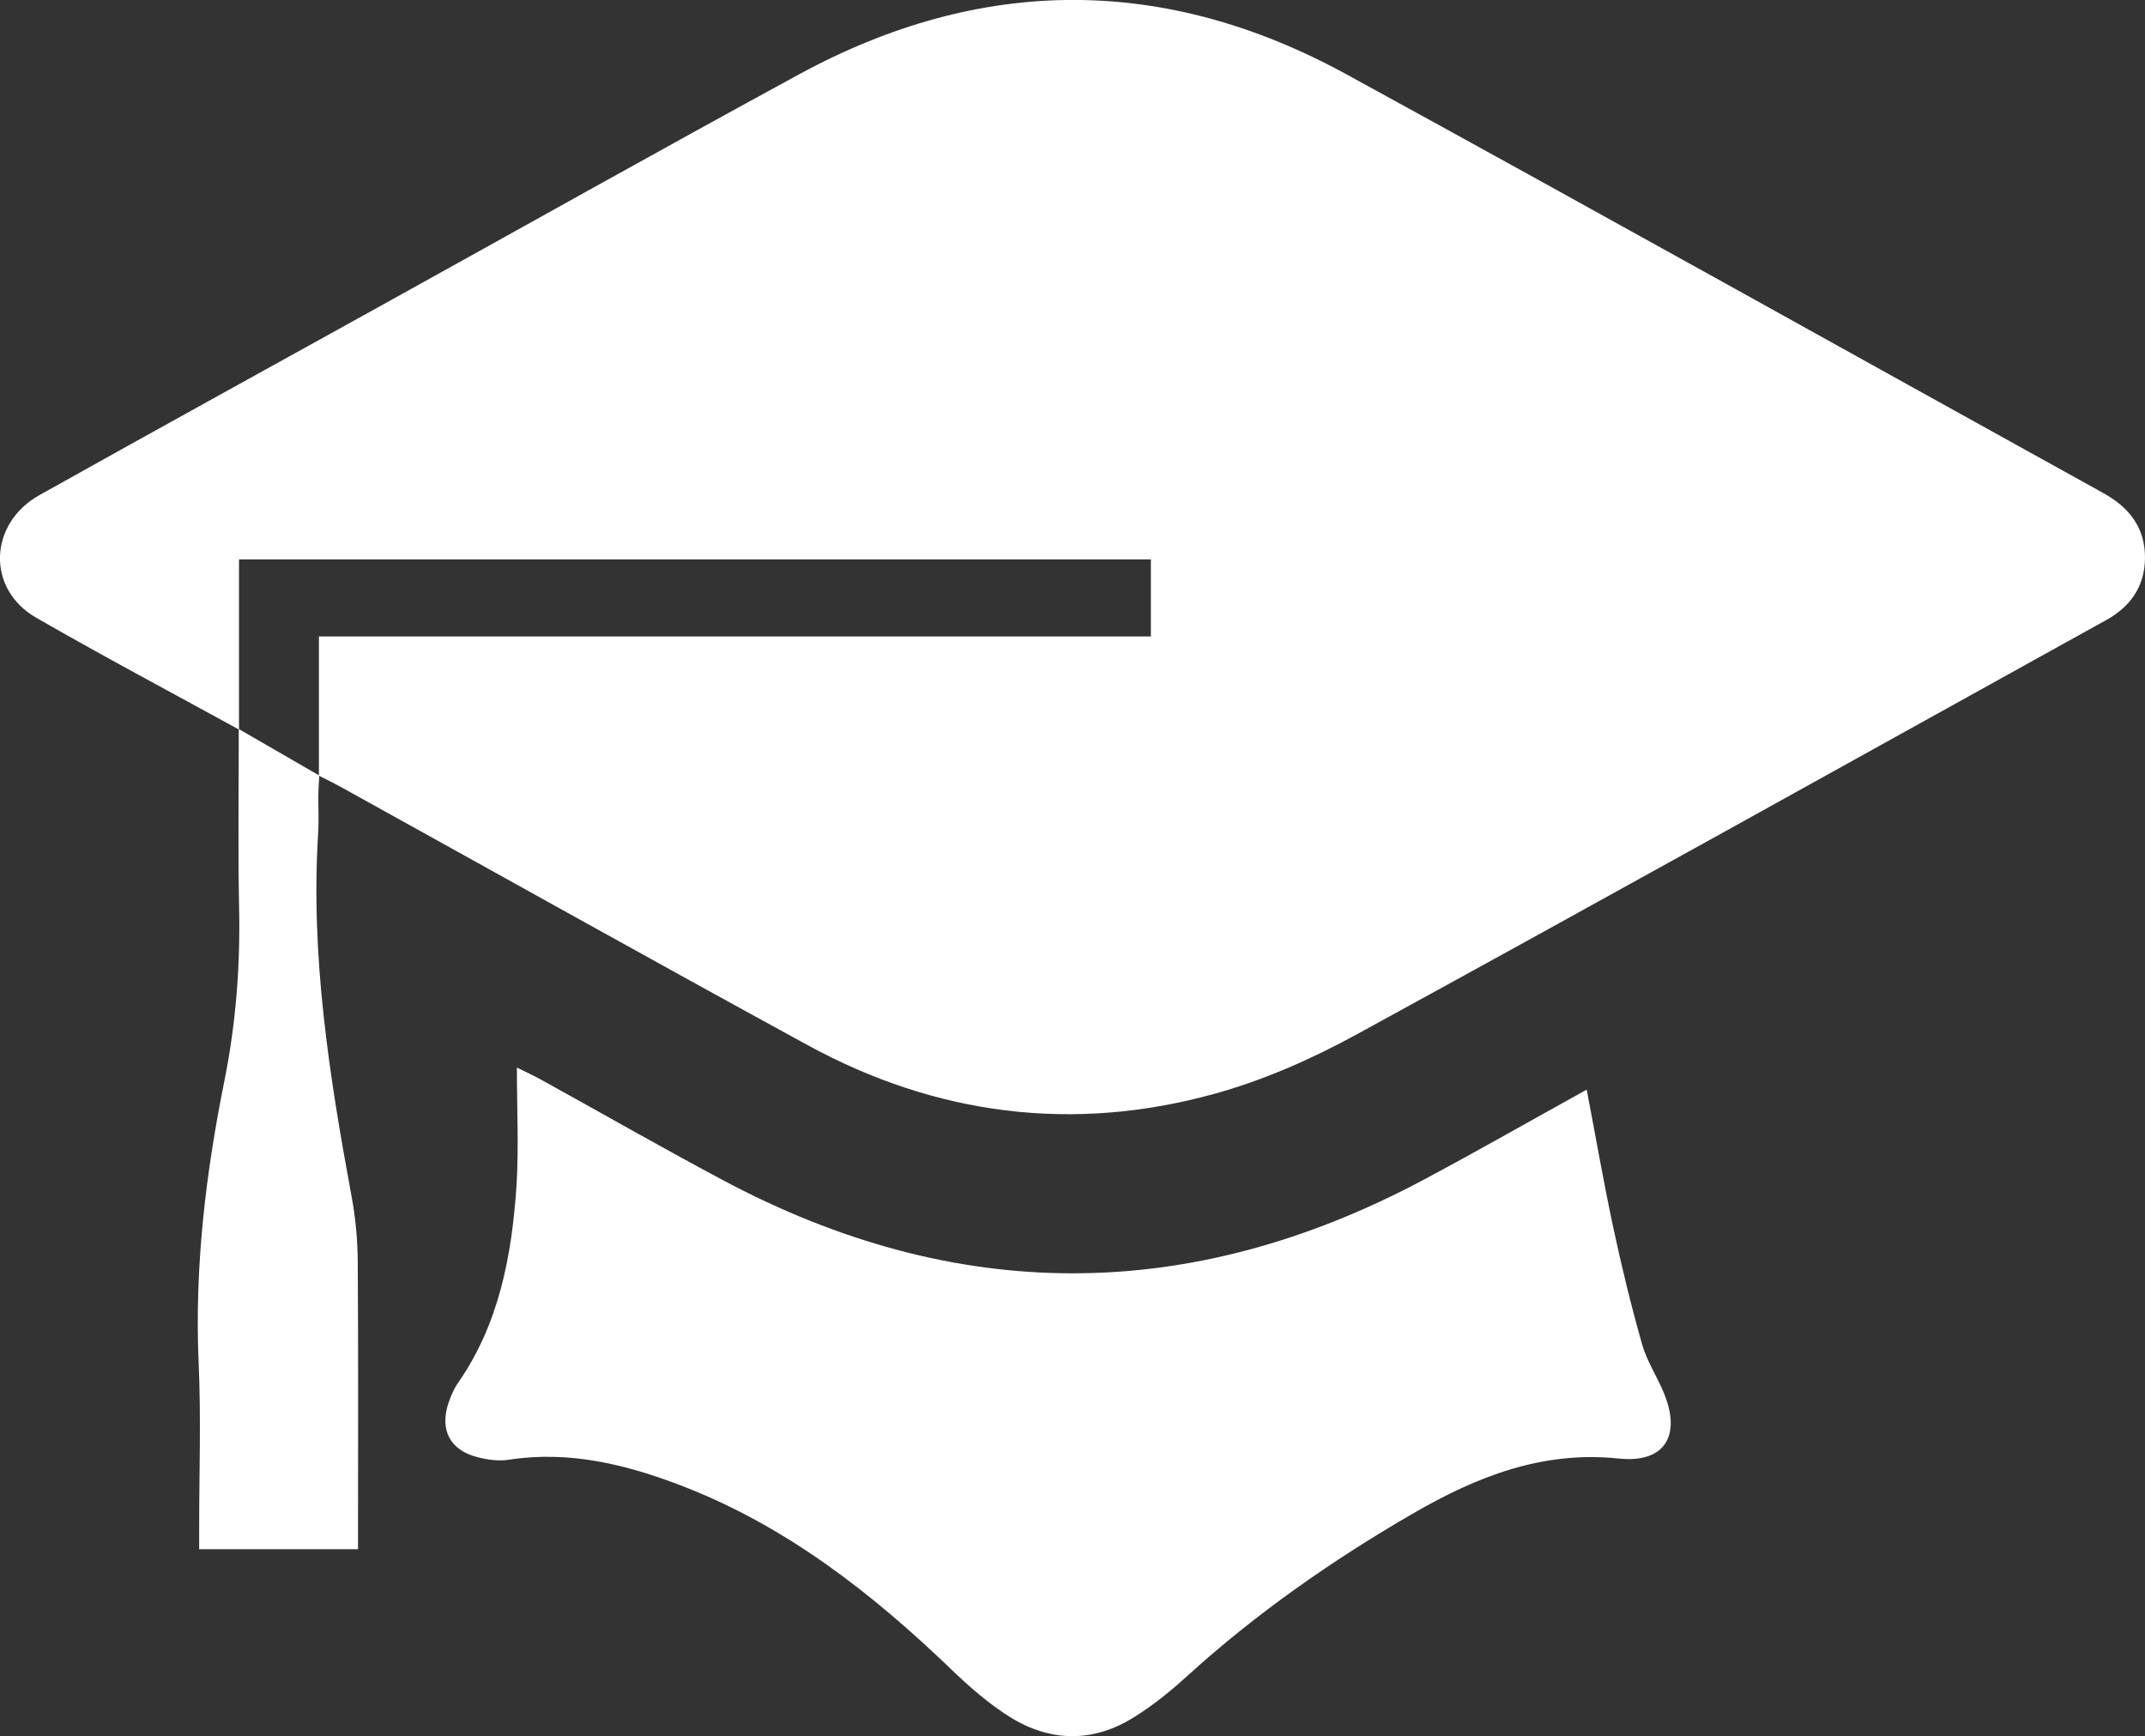 <?xml version="1.0" encoding="utf-8"?>
<!-- Generator: Adobe Illustrator 16.0.2, SVG Export Plug-In . SVG Version: 6.00 Build 0)  -->
<!DOCTYPE svg PUBLIC "-//W3C//DTD SVG 1.1//EN" "http://www.w3.org/Graphics/SVG/1.1/DTD/svg11.dtd">
<svg version="1.1" id="Слой_1" xmlns="http://www.w3.org/2000/svg" xmlns:xlink="http://www.w3.org/1999/xlink" x="0px" y="0px"
	 width="49.208px" height="39.823px" viewBox="0 0 49.208 39.823" enable-background="new 0 0 49.208 39.823" xml:space="preserve">
<rect x="0" y="0" width="49.208" height="39.823" fill="#333333" stroke="none"/>
<g>
	<path fill-rule="evenodd" clip-rule="evenodd" fill="#FFFFFF" d="M5.483,16.735c-1.554-0.854-3.122-1.685-4.657-2.569
		c-1.141-0.657-1.089-2.157,0.081-2.811c2.58-1.444,5.172-2.869,7.758-4.302c3.224-1.785,6.438-3.592,9.674-5.352
		c4.178-2.269,8.392-2.273,12.558,0.008c5.8,3.174,11.571,6.402,17.358,9.602c0.594,0.329,0.955,0.794,0.953,1.484
		c-0.004,0.672-0.351,1.143-0.933,1.452c-0.066,0.037-0.133,0.074-0.2,0.11c-5.65,3.13-11.294,6.276-16.962,9.375
		c-1.03,0.562-2.133,1.049-3.261,1.359c-3.244,0.895-6.381,0.49-9.334-1.124c-3.582-1.955-7.141-3.947-10.711-5.923
		c-0.142-0.079-0.287-0.148-0.483-0.249c-0.009,0.177-0.02,0.305-0.021,0.434c-0.003,0.288,0.014,0.578-0.003,0.865
		c-0.181,2.827,0.257,5.596,0.767,8.359c0.092,0.489,0.136,0.992,0.14,1.489c0.015,2.186,0.006,4.372,0.006,6.592
		c-1.214,0-2.401,0-3.644,0c0-0.171,0-0.333,0-0.496c0-1.26,0.045-2.523-0.012-3.78c-0.095-2.185,0.16-4.332,0.59-6.462
		c0.265-1.315,0.367-2.637,0.338-3.979c-0.028-1.364-0.006-2.73-0.008-4.096c0.584,0.337,1.168,0.675,1.839,1.063
		c0-1.115,0-2.133,0-3.186c6.399,0,12.736,0,19.086,0c0-0.618,0-1.2,0-1.767c-6.988,0-13.943,0-20.919,0
		C5.483,14.159,5.483,15.447,5.483,16.735z"/>
	<path fill-rule="evenodd" clip-rule="evenodd" fill="#FFFFFF" d="M11.858,24.487c0.273,0.135,0.407,0.195,0.535,0.267
		c1.394,0.769,2.775,1.56,4.181,2.31c5.346,2.854,10.704,2.855,16.055,0.012c1.254-0.667,2.489-1.374,3.771-2.083
		c0.207,1.08,0.386,2.118,0.606,3.146c0.193,0.904,0.412,1.804,0.664,2.693c0.11,0.387,0.343,0.739,0.499,1.115
		c0.407,0.983,0.022,1.618-1.034,1.508c-1.75-0.184-3.262,0.417-4.705,1.252c-1.854,1.072-3.61,2.295-5.201,3.742
		c-0.38,0.346-0.785,0.673-1.222,0.944c-0.936,0.583-1.912,0.566-2.838-0.009c-0.485-0.303-0.925-0.689-1.339-1.086
		c-1.819-1.749-3.783-3.285-6.162-4.207c-1.283-0.497-2.601-0.825-4.001-0.608c-0.23,0.036-0.487-0.001-0.719-0.061
		c-0.629-0.161-0.87-0.633-0.655-1.255c0.055-0.155,0.12-0.314,0.216-0.449c0.944-1.36,1.232-2.921,1.34-4.522
		C11.903,26.336,11.858,25.47,11.858,24.487z"/>
</g>
</svg>

